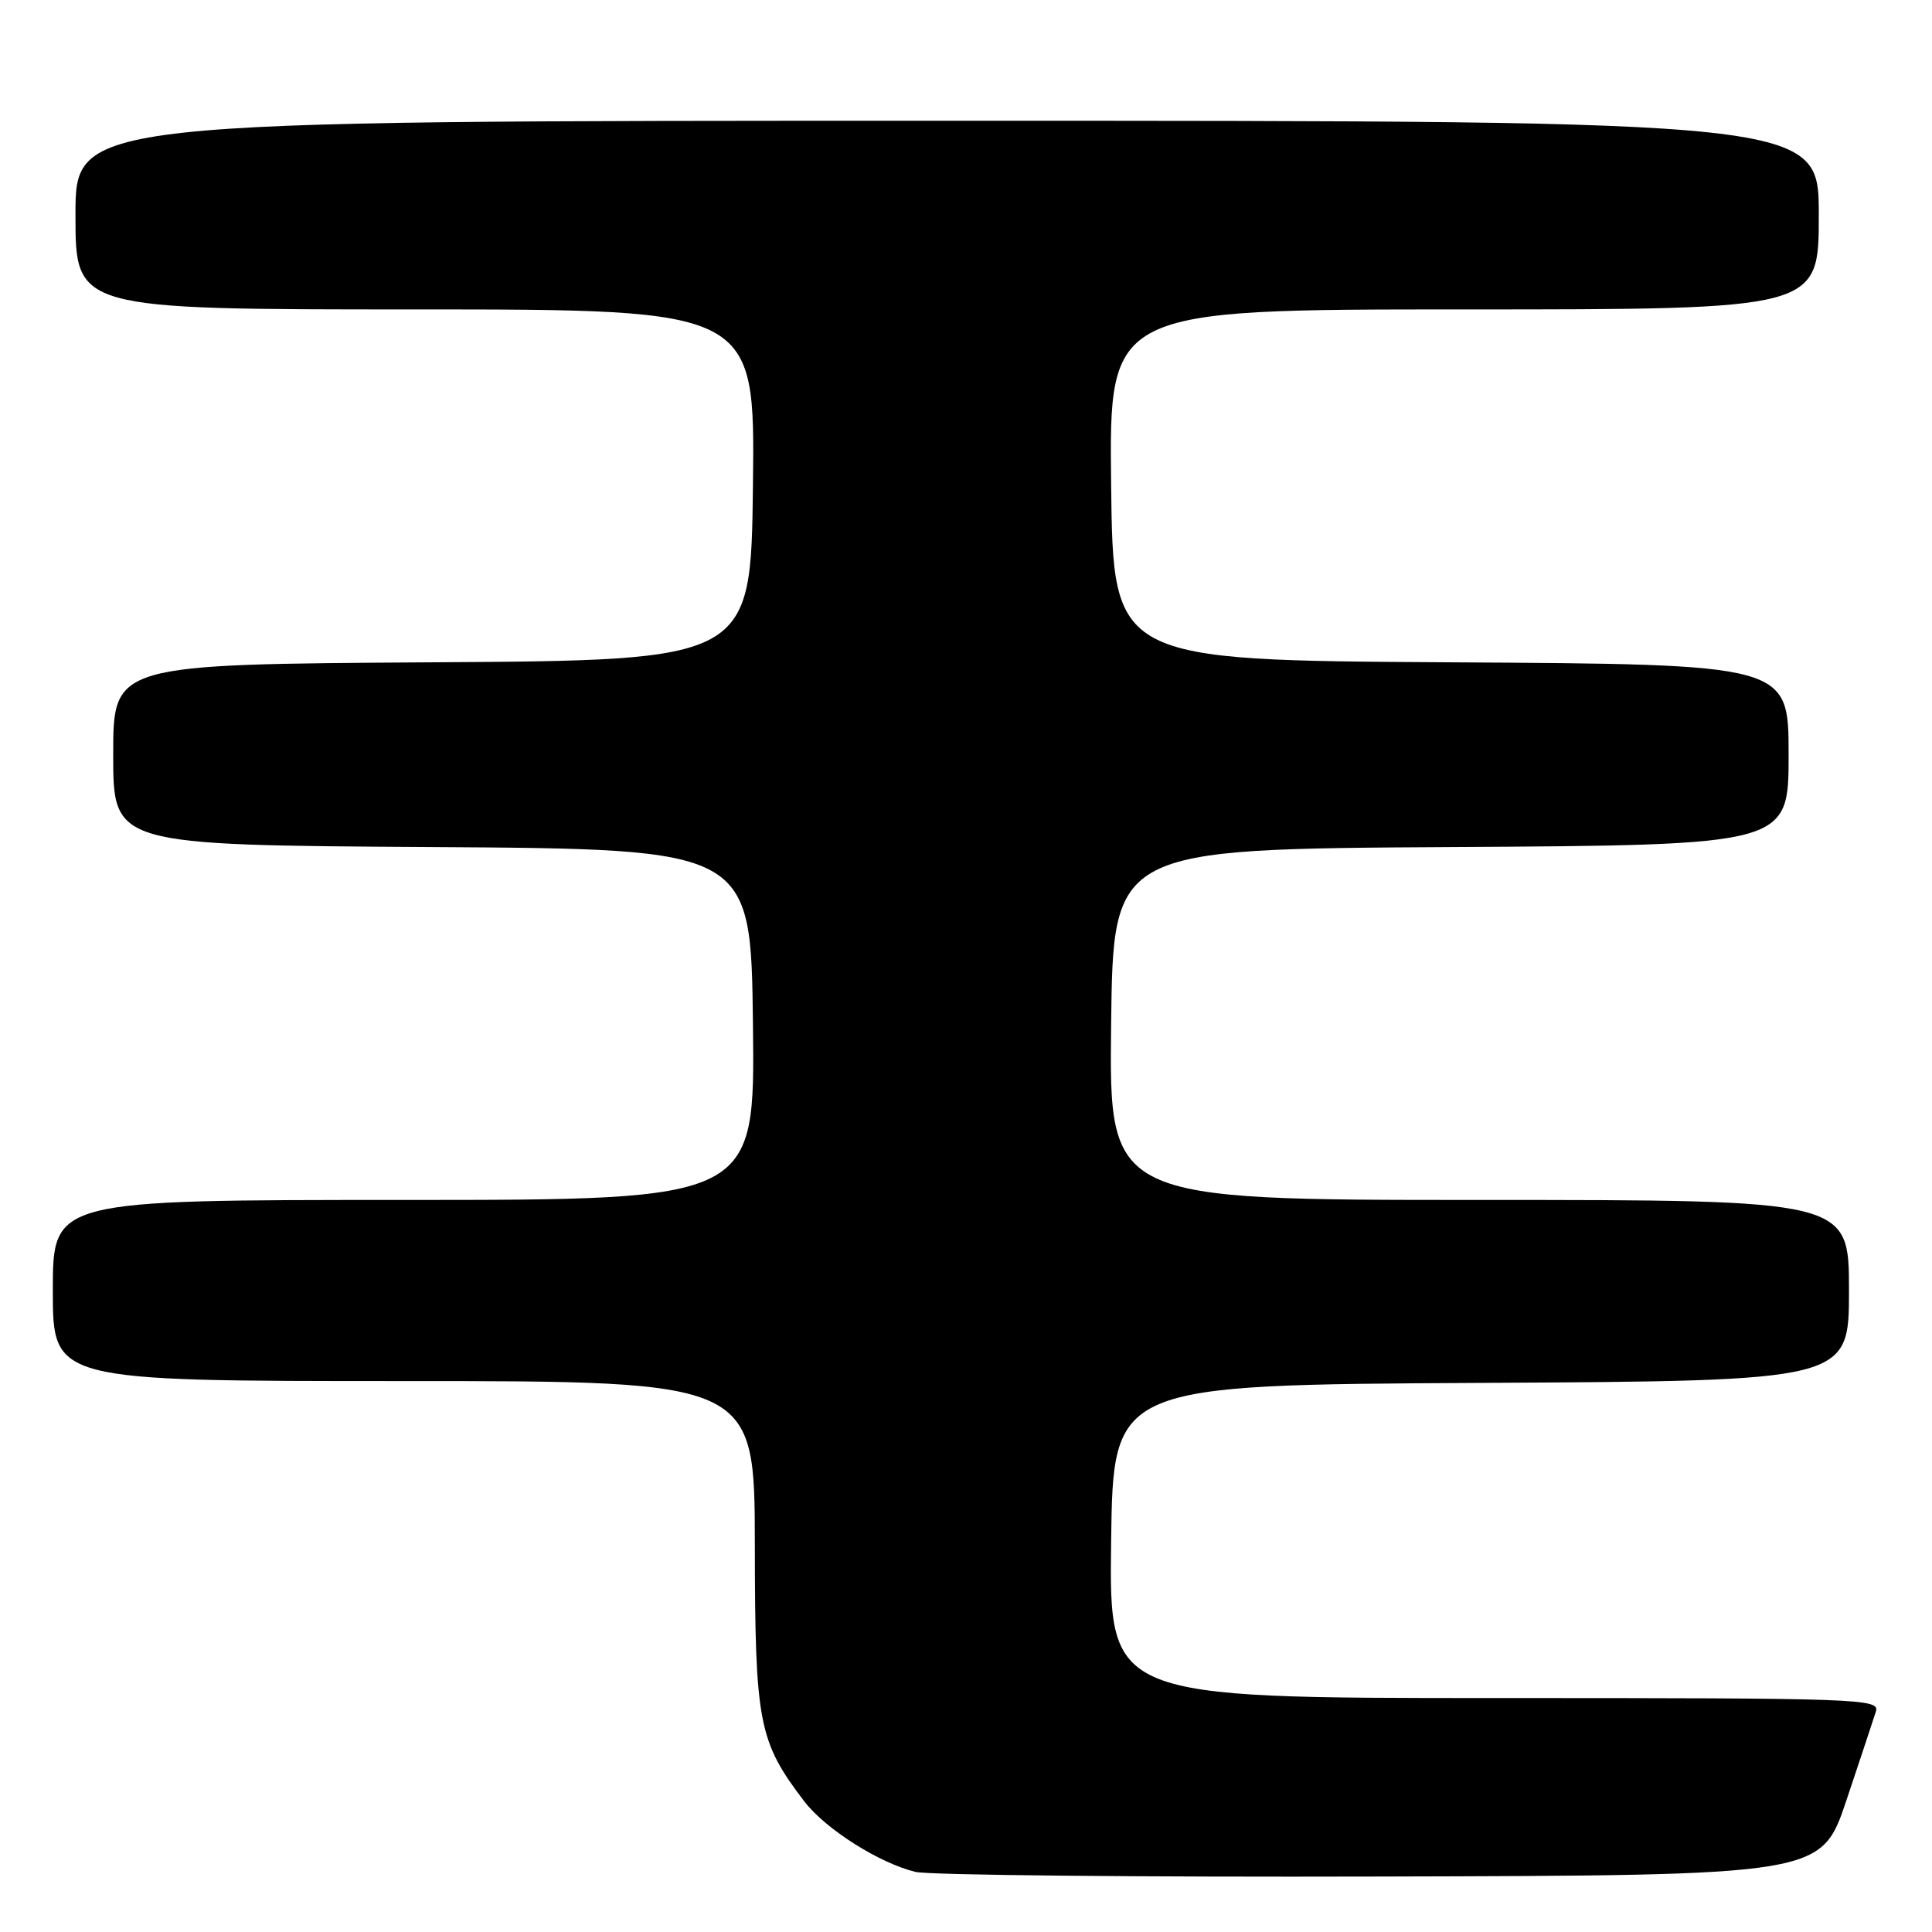 <?xml version="1.0" encoding="UTF-8" standalone="no"?>
<!DOCTYPE svg PUBLIC "-//W3C//DTD SVG 1.1//EN" "http://www.w3.org/Graphics/SVG/1.1/DTD/svg11.dtd" >
<svg xmlns="http://www.w3.org/2000/svg" xmlns:xlink="http://www.w3.org/1999/xlink" version="1.1" viewBox="0 0 256 256">
 <g >
 <path fill="currentColor"
d=" M 244.66 238.55 C 246.49 233.08 248.25 227.79 248.56 226.80 C 249.11 225.08 246.78 225.00 198.05 225.00 C 146.96 225.00 146.96 225.00 147.23 204.25 C 147.50 183.50 147.50 183.50 196.25 183.24 C 245.00 182.98 245.00 182.98 245.00 170.99 C 245.00 159.00 245.00 159.00 195.98 159.00 C 146.96 159.00 146.96 159.00 147.23 135.75 C 147.50 112.50 147.50 112.50 192.25 112.24 C 237.00 111.98 237.00 111.98 237.00 100.00 C 237.00 88.02 237.00 88.02 192.25 87.76 C 147.50 87.50 147.50 87.50 147.23 64.25 C 146.96 41.00 146.96 41.00 193.98 41.00 C 241.00 41.00 241.00 41.00 241.00 28.50 C 241.00 16.00 241.00 16.00 125.50 16.00 C 10.00 16.00 10.00 16.00 10.00 28.50 C 10.00 41.00 10.00 41.00 55.02 41.00 C 100.04 41.00 100.04 41.00 99.77 64.25 C 99.50 87.50 99.50 87.50 57.25 87.76 C 15.00 88.02 15.00 88.02 15.00 100.00 C 15.00 111.98 15.00 111.98 57.25 112.24 C 99.50 112.50 99.50 112.50 99.77 135.75 C 100.04 159.00 100.04 159.00 53.52 159.00 C 7.00 159.00 7.00 159.00 7.00 171.00 C 7.00 183.00 7.00 183.00 53.50 183.00 C 100.00 183.00 100.00 183.00 100.02 204.75 C 100.05 228.38 100.50 230.72 106.58 238.70 C 109.37 242.35 116.54 246.90 121.33 248.04 C 123.07 248.46 150.78 248.74 182.91 248.65 C 241.32 248.50 241.32 248.50 244.66 238.55 Z "/>
</g>
</svg>